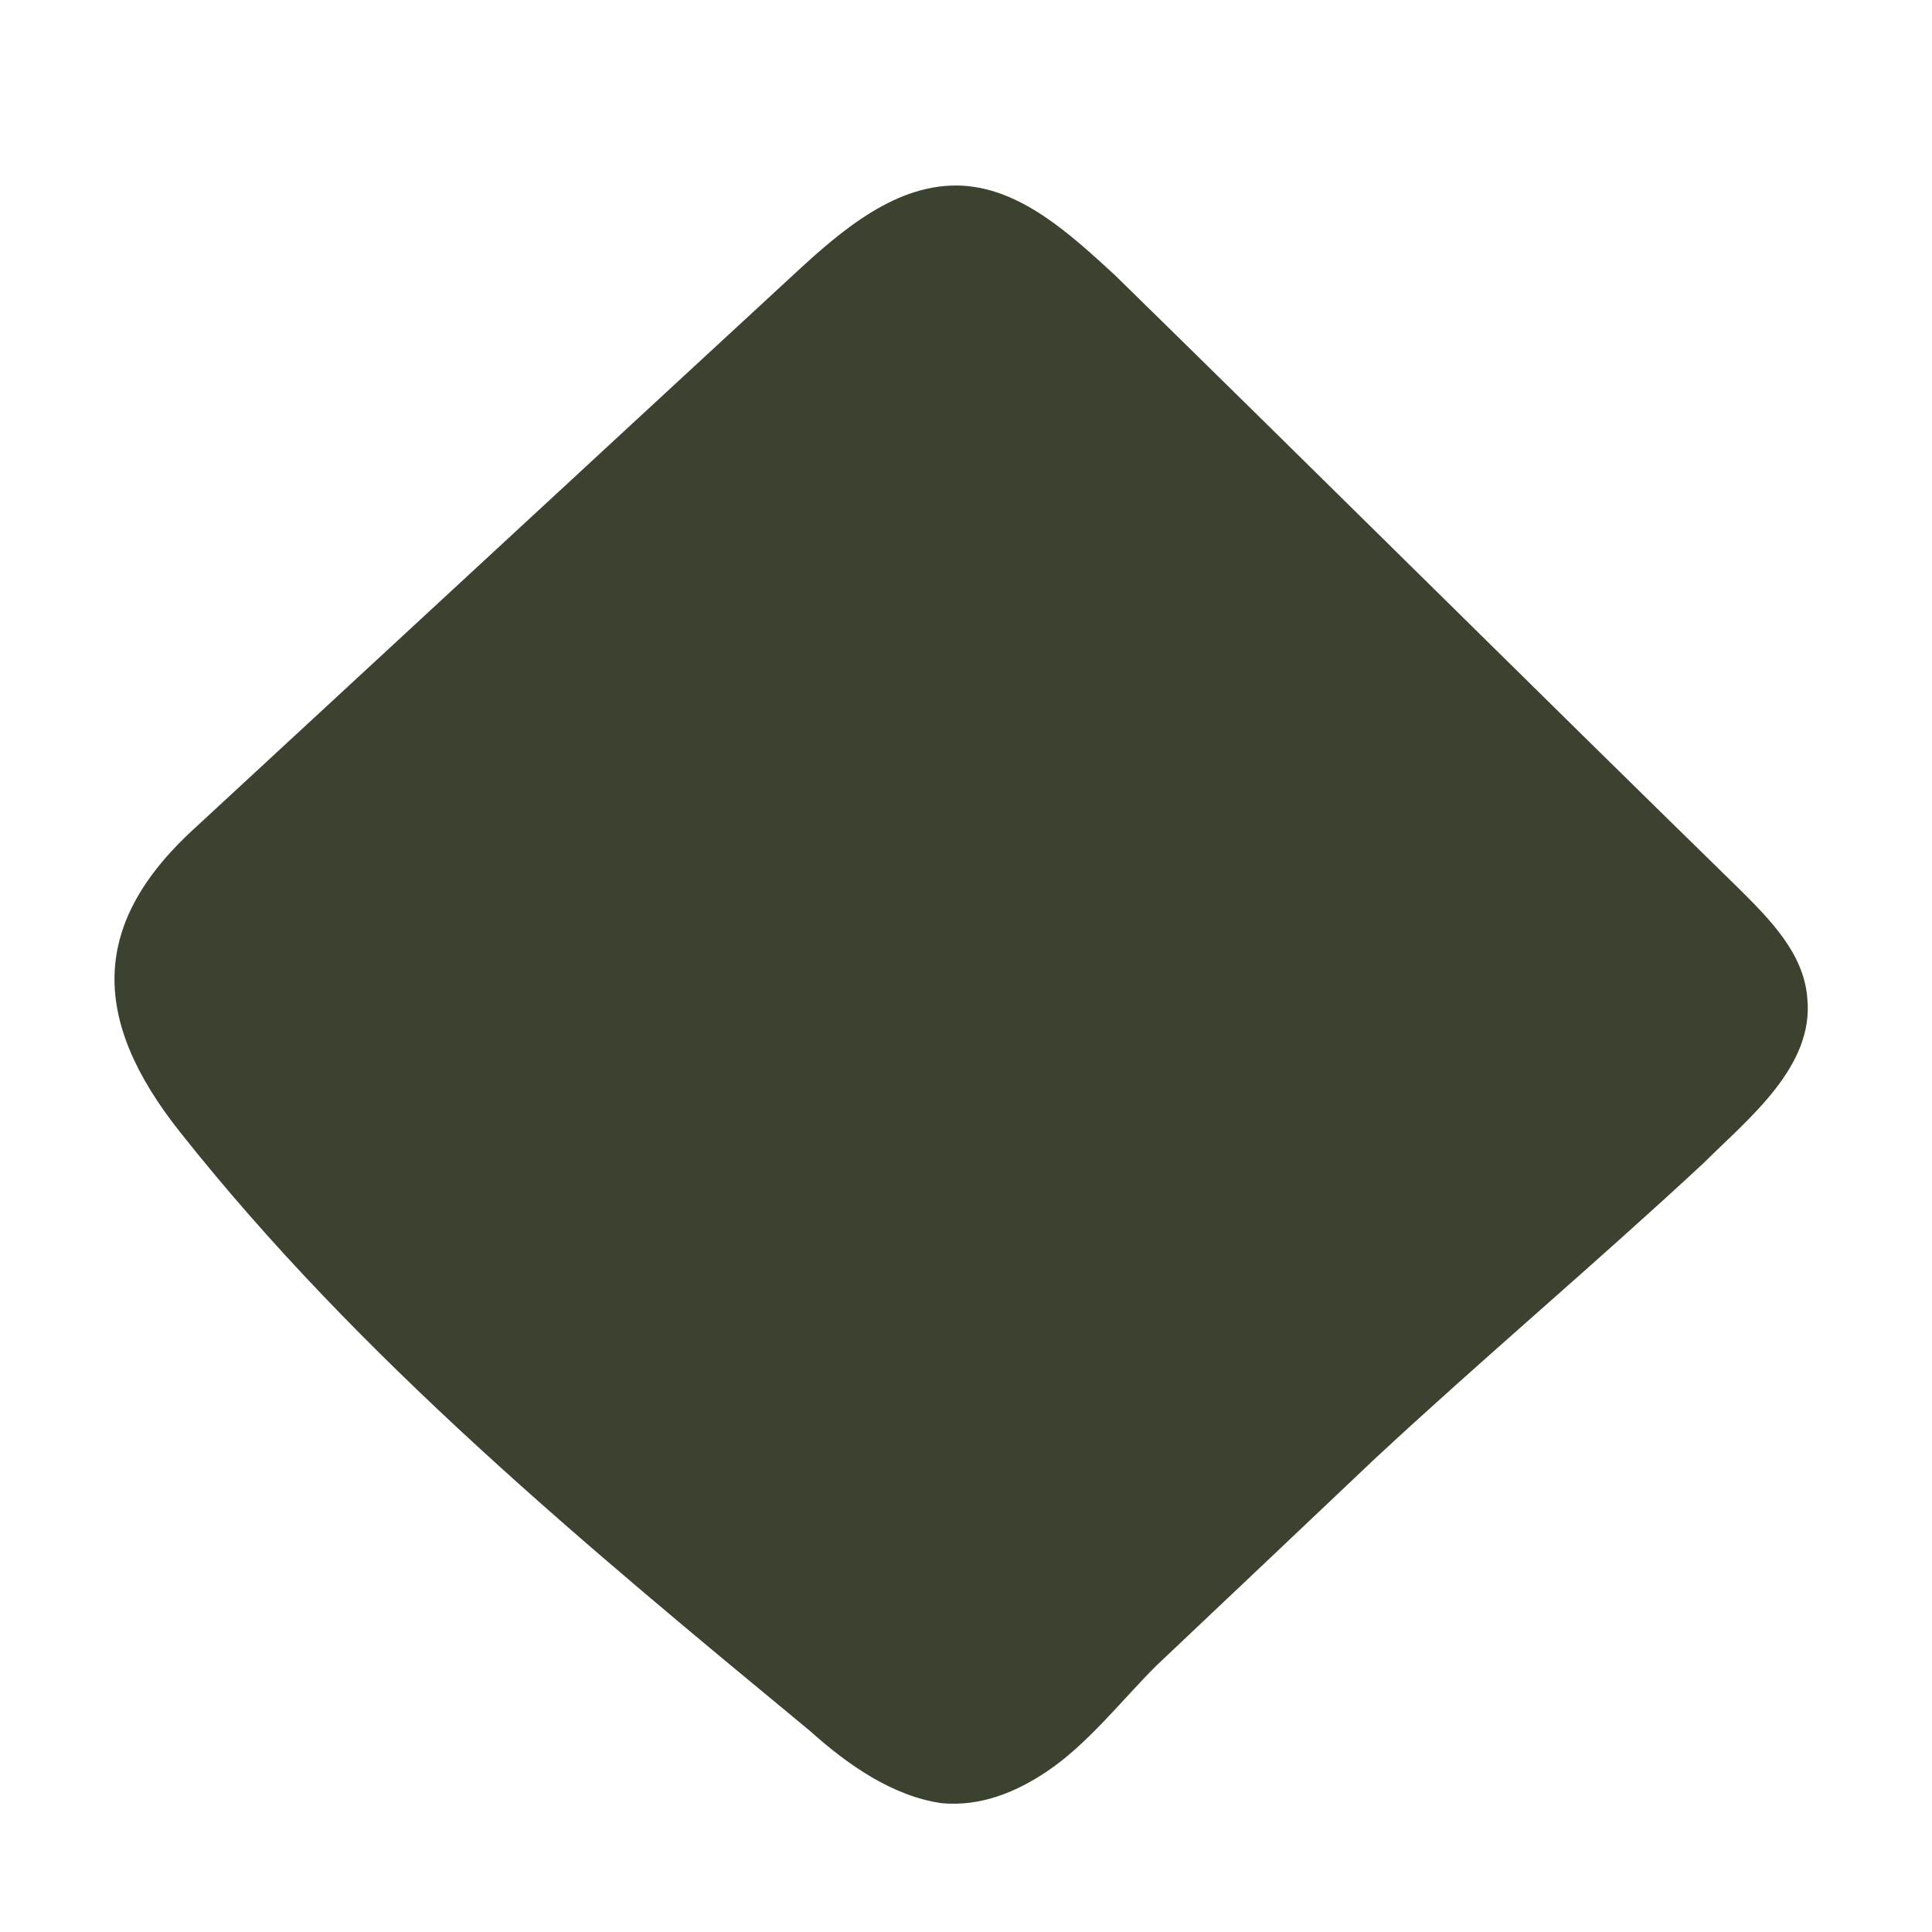 <svg width="9" height="9" viewBox="0 0 9 9" fill="none" xmlns="http://www.w3.org/2000/svg">
<path d="M4.871 8.256C4.726 8.352 4.565 8.416 4.387 8.4C4.161 8.368 3.952 8.224 3.774 8.064C2.726 7.198 1.677 6.332 0.839 5.274C0.419 4.745 0.419 4.296 0.919 3.847C1.839 2.997 2.774 2.131 3.694 1.282C3.919 1.073 4.178 0.849 4.484 0.865C4.758 0.881 4.984 1.089 5.194 1.282C6.161 2.228 7.129 3.19 8.097 4.136C8.242 4.28 8.403 4.44 8.419 4.649C8.452 4.969 8.145 5.21 7.936 5.418C7.436 5.883 6.903 6.332 6.403 6.797C6.065 7.118 5.726 7.438 5.387 7.759C5.226 7.919 5.065 8.128 4.871 8.256Z" fill="#3C4230"/>
</svg>
